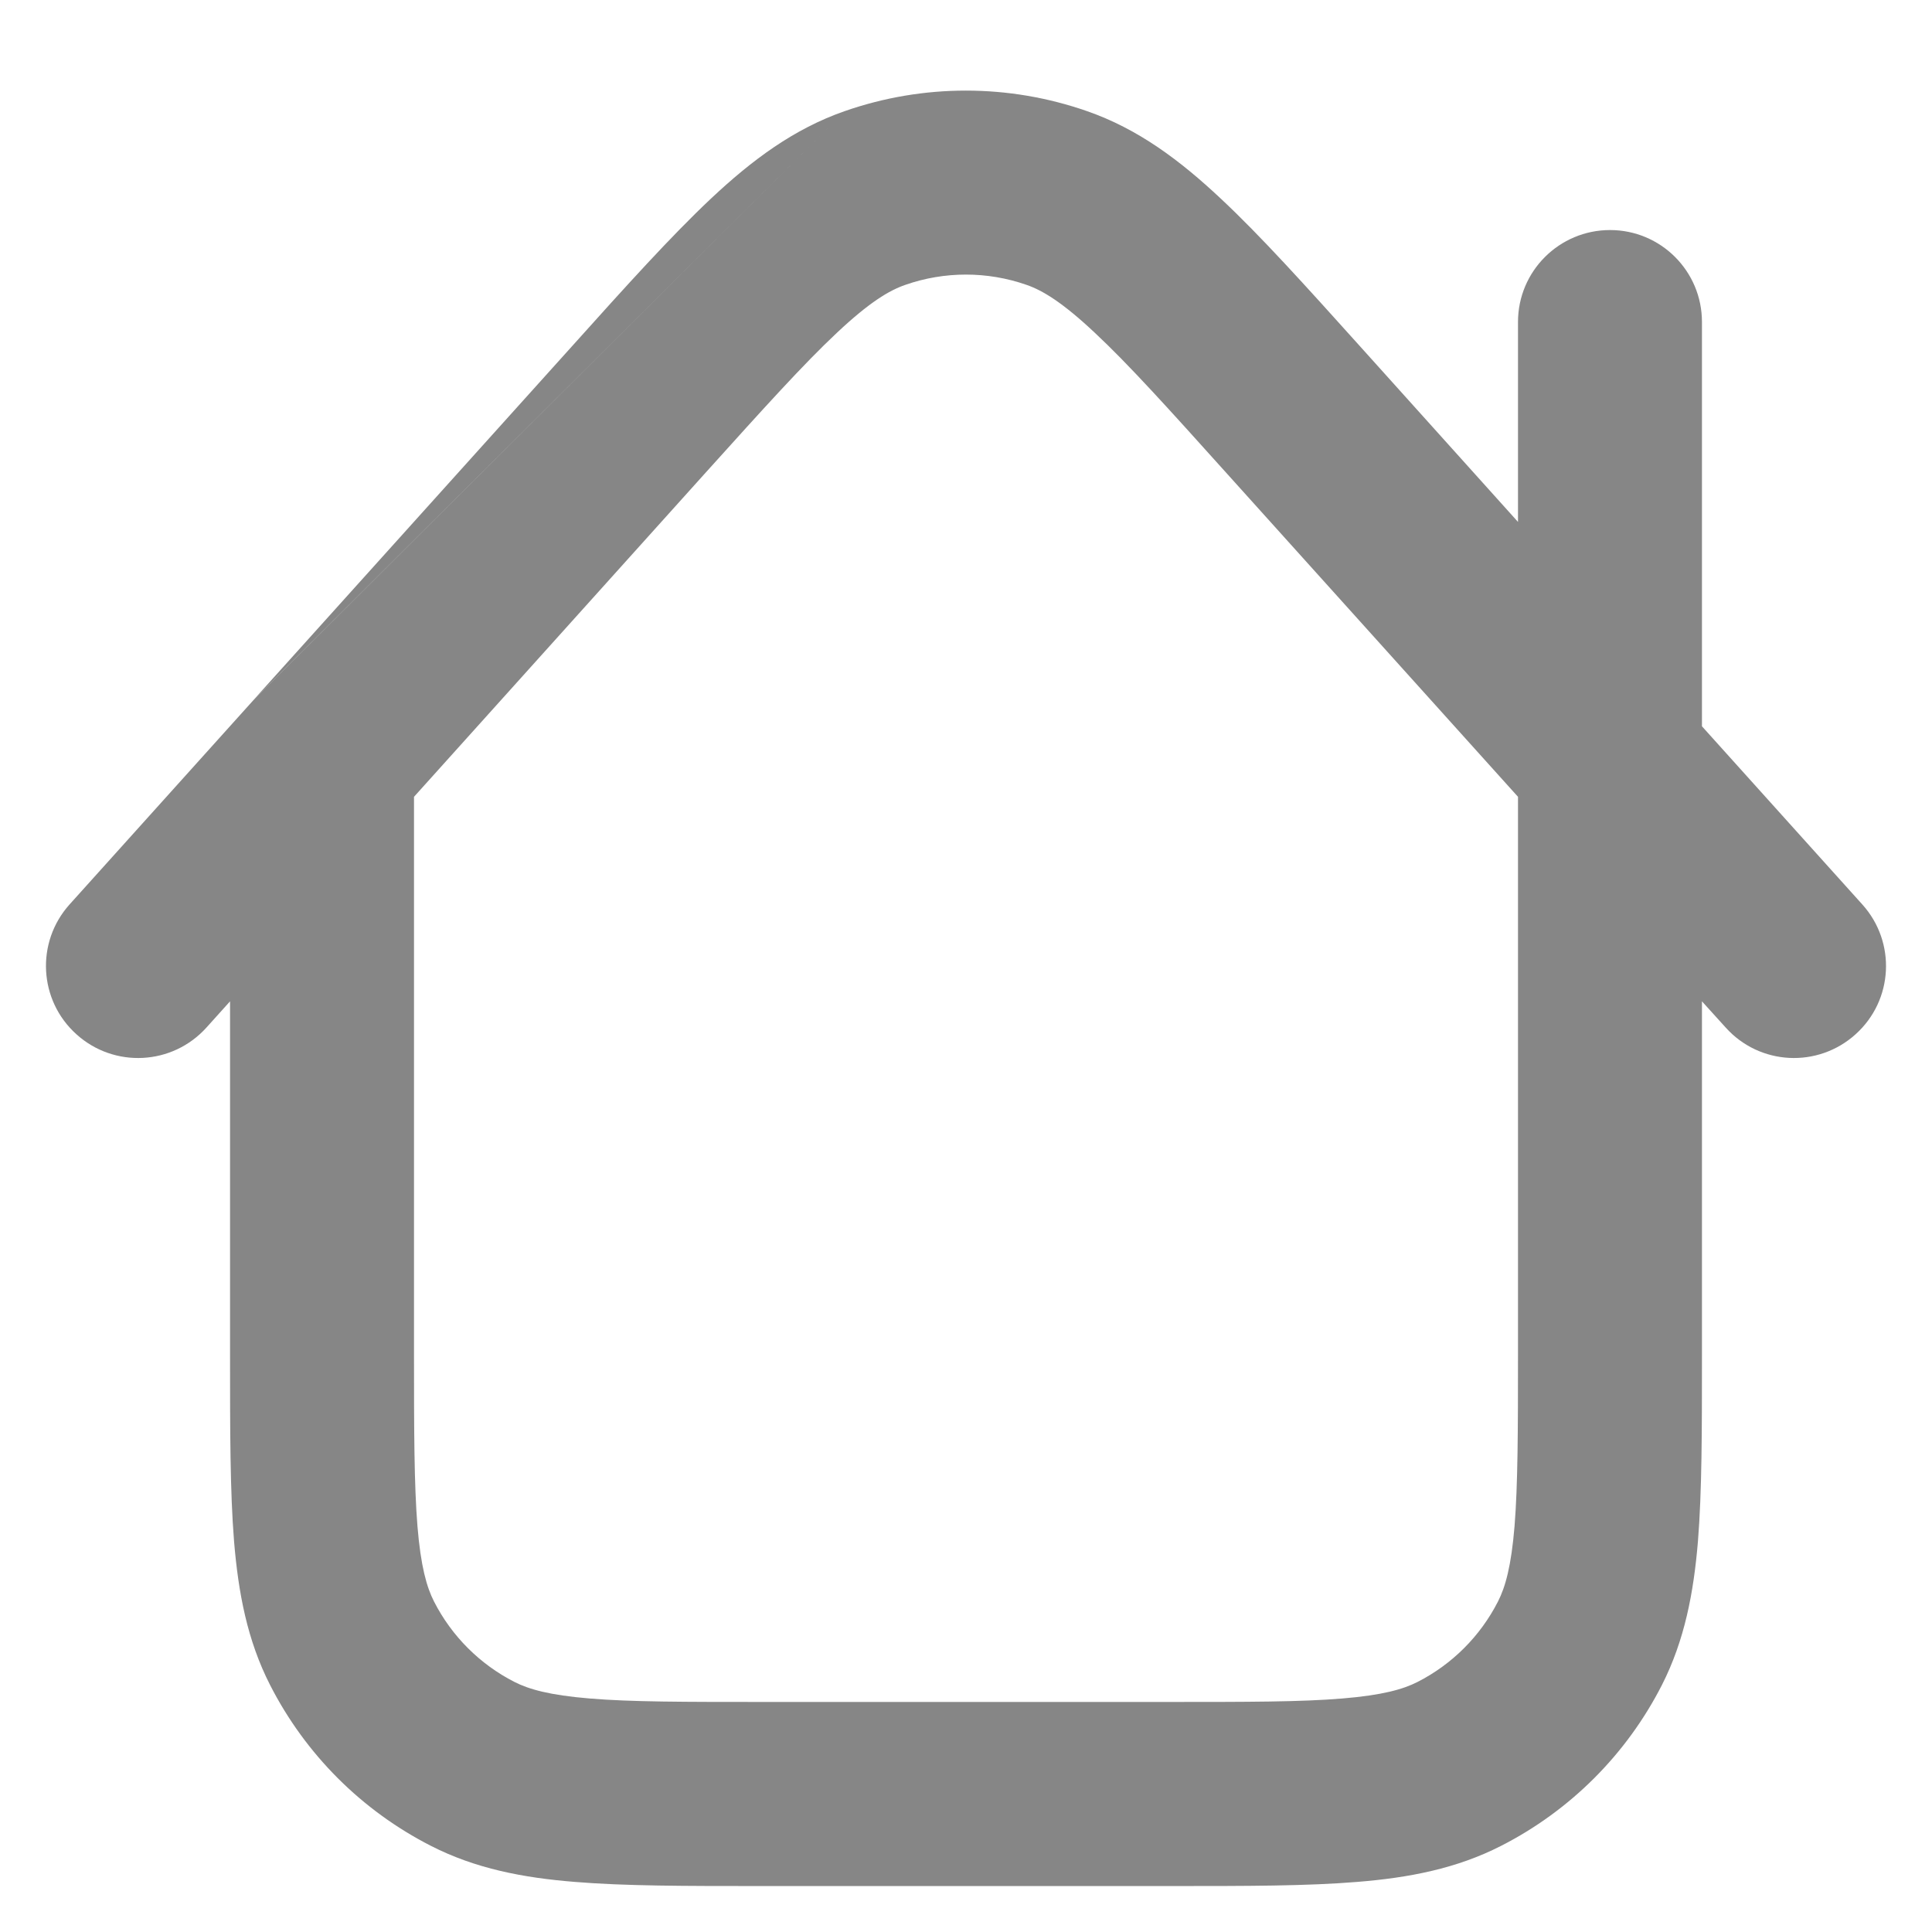 <svg width="14" height="14" viewBox="0 0 14 14" fill="none" xmlns="http://www.w3.org/2000/svg">
<path fill-rule="evenodd" clip-rule="evenodd" d="M6.122 0.805C6.69 0.607 7.308 0.607 7.876 0.805C8.245 0.933 8.549 1.16 8.846 1.439C9.134 1.708 9.459 2.069 9.854 2.508L11 3.782V2.333C11 1.965 11.299 1.667 11.667 1.667C12.035 1.667 12.333 1.965 12.333 2.333V5.263L13.495 6.554C13.742 6.828 13.72 7.249 13.446 7.495C13.172 7.742 12.751 7.72 12.505 7.446L12.333 7.256V9.827C12.333 10.364 12.333 10.807 12.304 11.168C12.273 11.543 12.207 11.887 12.043 12.21C11.787 12.712 11.379 13.12 10.877 13.376C10.554 13.541 10.209 13.607 9.835 13.637C9.474 13.667 9.031 13.667 8.494 13.667H5.506C4.969 13.667 4.526 13.667 4.165 13.637C3.791 13.607 3.446 13.541 3.123 13.376C2.621 13.12 2.213 12.712 1.957 12.21C1.792 11.887 1.727 11.543 1.696 11.168C1.667 10.807 1.667 10.364 1.667 9.827L1.667 7.256L1.496 7.446C1.249 7.72 0.828 7.742 0.554 7.495C0.28 7.249 0.258 6.828 0.504 6.554L1.836 5.074M1.839 5.07L4.145 2.509C4.54 2.069 4.865 1.709 5.152 1.439C5.449 1.16 5.753 0.933 6.122 0.805M3 5.774V9.8C3 10.371 3.001 10.759 3.025 11.059C3.049 11.351 3.092 11.501 3.145 11.605C3.273 11.856 3.477 12.06 3.728 12.188C3.832 12.241 3.982 12.284 4.274 12.308C4.574 12.333 4.962 12.333 5.533 12.333H8.467C9.038 12.333 9.426 12.333 9.726 12.308C10.018 12.284 10.168 12.241 10.272 12.188C10.523 12.06 10.727 11.856 10.855 11.605C10.908 11.501 10.951 11.351 10.975 11.059C10.999 10.759 11 10.371 11 9.8V5.774L8.882 3.422C8.463 2.956 8.176 2.638 7.934 2.412C7.698 2.19 7.554 2.104 7.438 2.064C7.154 1.965 6.845 1.965 6.561 2.064C6.444 2.104 6.3 2.19 6.064 2.412C5.823 2.638 5.536 2.956 5.116 3.422L3 5.774Z" fill="#868686"/>
</svg>
